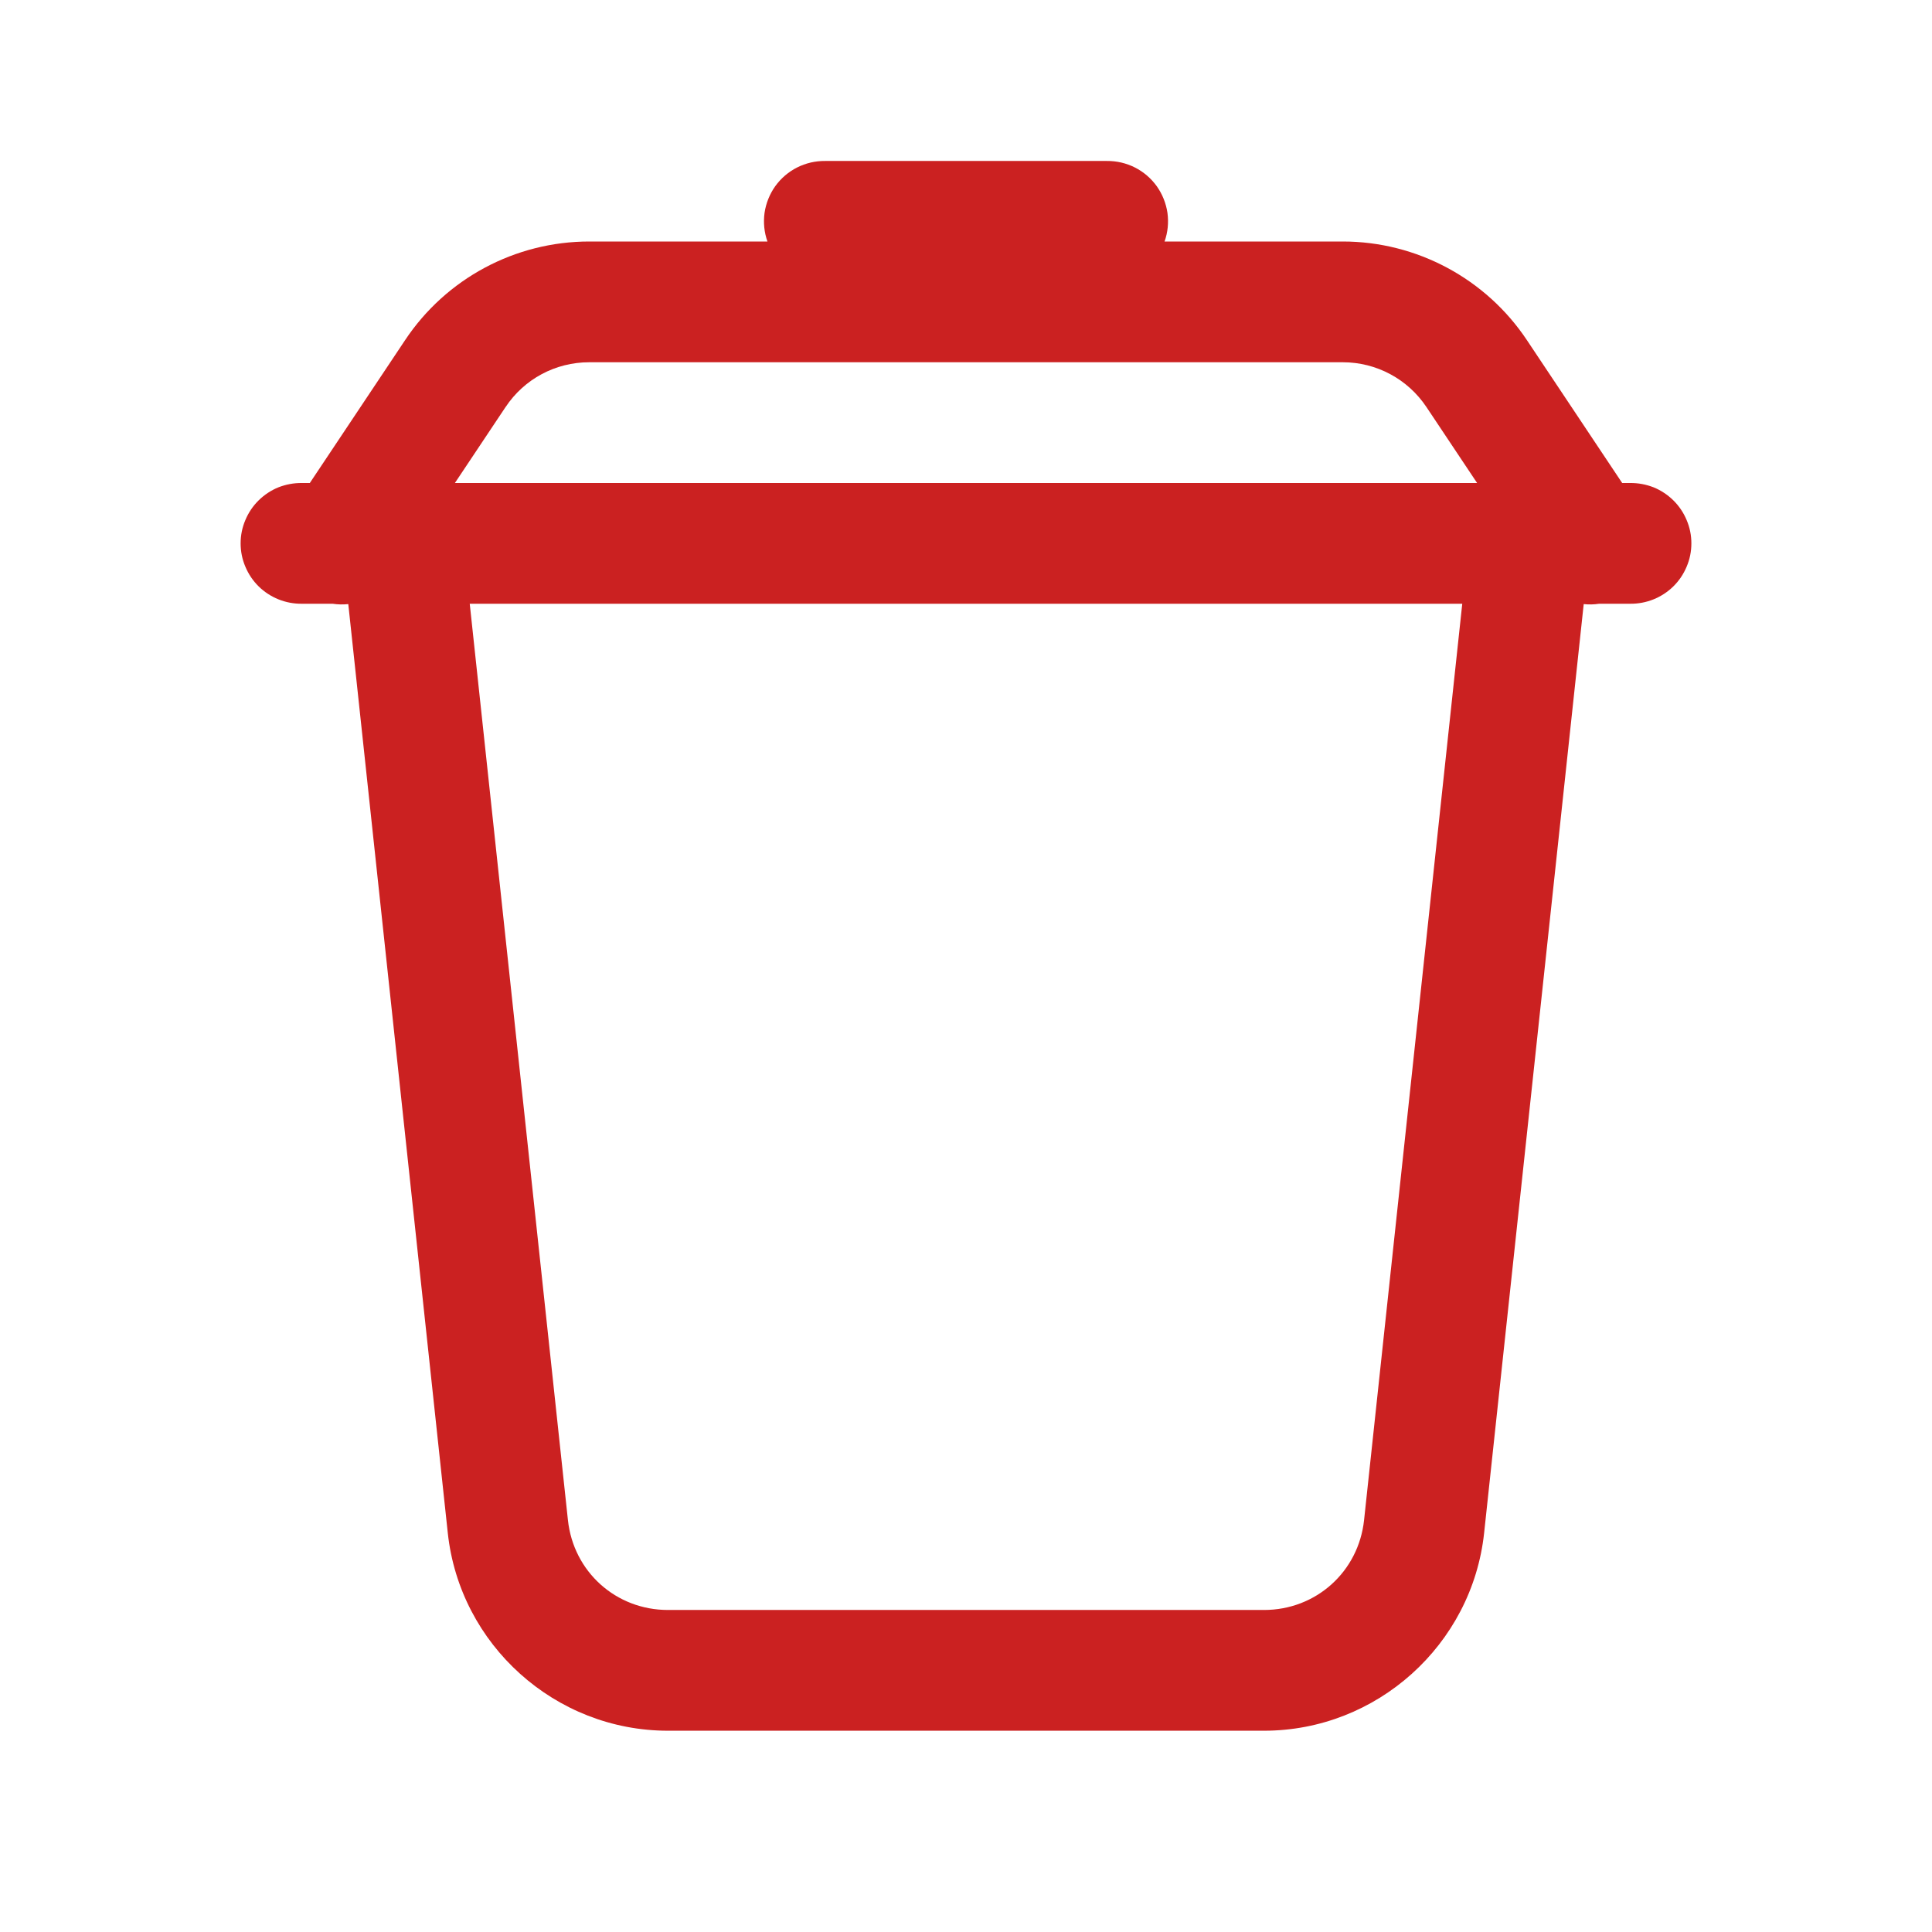 <svg width="22" height="22" viewBox="0 0 22 22" fill="none" xmlns="http://www.w3.org/2000/svg">
<path d="M9.396 1.833C9.285 1.832 9.176 1.857 9.077 1.907C8.978 1.957 8.893 2.03 8.828 2.12C8.764 2.21 8.722 2.315 8.706 2.424C8.691 2.534 8.702 2.646 8.739 2.75H6.71C5.868 2.75 5.08 3.171 4.613 3.873L3.528 5.5H3.438C3.346 5.499 3.256 5.516 3.171 5.549C3.087 5.583 3.01 5.634 2.945 5.698C2.88 5.762 2.829 5.838 2.794 5.922C2.758 6.006 2.74 6.096 2.74 6.187C2.74 6.279 2.758 6.369 2.794 6.453C2.829 6.537 2.88 6.613 2.945 6.677C3.01 6.741 3.087 6.791 3.171 6.825C3.256 6.859 3.346 6.876 3.438 6.875H3.788C3.847 6.884 3.906 6.885 3.966 6.879L5.099 17.456C5.236 18.731 6.323 19.708 7.606 19.708H14.394C15.676 19.708 16.763 18.731 16.9 17.456L18.034 6.879C18.093 6.885 18.151 6.884 18.209 6.875H18.562C18.654 6.876 18.744 6.859 18.829 6.825C18.913 6.791 18.99 6.741 19.055 6.677C19.12 6.613 19.171 6.537 19.206 6.453C19.242 6.369 19.26 6.279 19.26 6.187C19.26 6.096 19.242 6.006 19.206 5.922C19.171 5.838 19.12 5.762 19.055 5.698C18.99 5.634 18.913 5.583 18.829 5.549C18.744 5.516 18.654 5.499 18.562 5.5H18.472L17.387 3.873C16.92 3.172 16.131 2.75 15.29 2.75H13.261C13.298 2.646 13.309 2.534 13.294 2.424C13.278 2.315 13.236 2.21 13.172 2.12C13.107 2.03 13.022 1.957 12.923 1.907C12.824 1.857 12.715 1.832 12.604 1.833H9.396ZM6.71 4.125H15.29C15.674 4.125 16.03 4.316 16.243 4.635L16.82 5.5H5.18L5.757 4.635L5.758 4.634C5.97 4.315 6.326 4.125 6.71 4.125ZM5.349 6.875H16.651L15.533 17.309C15.47 17.898 14.985 18.333 14.394 18.333H7.606C7.014 18.333 6.53 17.898 6.467 17.309L5.349 6.875Z" fill="#CB2121"/>
</svg>
